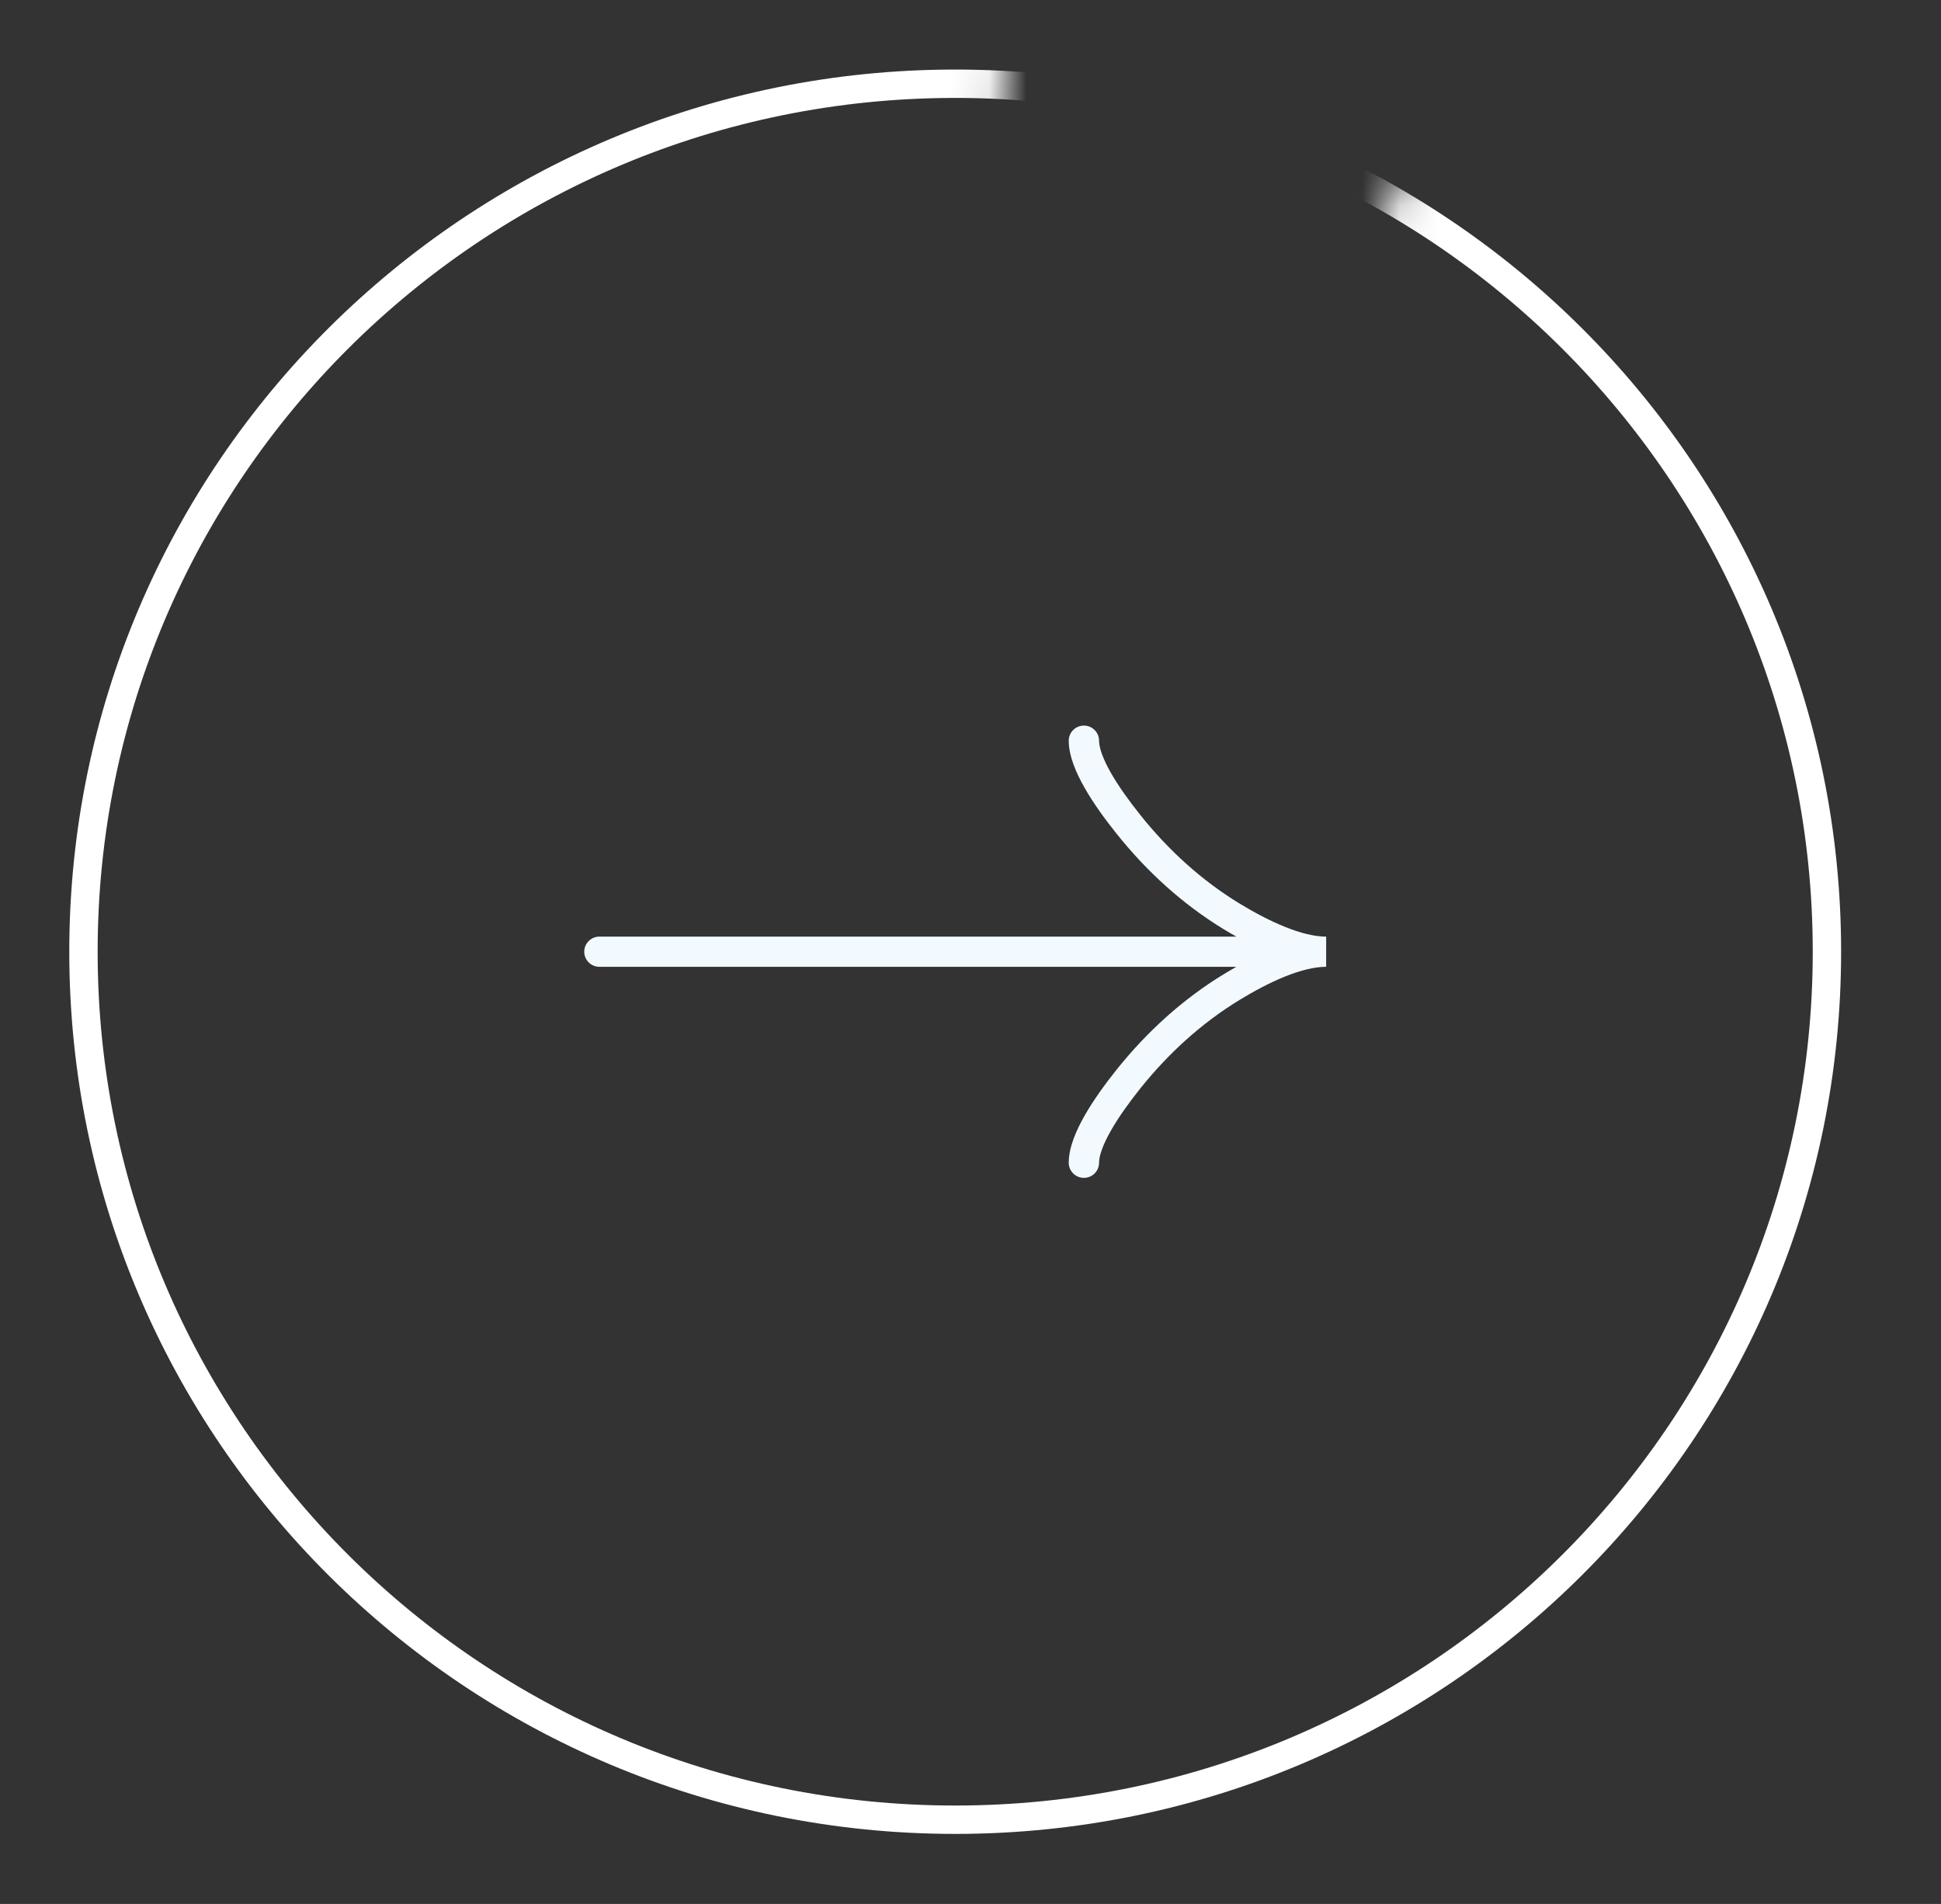 <svg width="52" height="51" viewBox="0 0 52 51" fill="none" xmlns="http://www.w3.org/2000/svg">
<rect x="0" y="0" width="52" height="51" fill="#333333" stroke="none"/>
<mask id="mask0_1_2" style="mask-type:alpha" maskUnits="userSpaceOnUse" x="0" y="0" width="52" height="51">
<path d="M38.36 3.473C43.78 6.589 47.862 11.577 49.832 17.491C51.802 23.405 51.522 29.833 49.045 35.555C46.569 41.277 42.068 45.894 36.398 48.531C30.727 51.167 24.282 51.639 18.285 49.857C12.288 48.075 7.157 44.163 3.866 38.863C0.575 33.563 -0.646 27.245 0.433 21.108C1.513 14.971 4.818 9.442 9.722 5.57C14.625 1.699 20.786 -0.245 27.035 0.107L25.59 25.493L38.36 3.473Z" fill="#D9D9D9"/>
</mask>
<g mask="url(#mask0_1_2)">
<path d="M25.59 48.744C38.488 48.744 48.944 38.334 48.944 25.493C48.944 12.652 38.488 2.243 25.59 2.243C12.692 2.243 2.236 12.652 2.236 25.493C2.236 38.334 12.692 48.744 25.59 48.744Z" stroke="white" stroke-width="0.76"/>
</g>
<path fillRule="evenodd" clipRule="evenodd" d="M29.038 31.551C29.262 31.551 29.444 31.37 29.444 31.147C29.444 30.959 29.546 30.663 29.764 30.281C29.973 29.914 30.258 29.52 30.552 29.152C31.3 28.218 32.19 27.405 33.206 26.786C33.591 26.551 34.01 26.326 34.42 26.16C34.835 25.993 35.215 25.897 35.528 25.897V25.089C35.215 25.089 34.835 24.994 34.421 24.826C34.011 24.661 33.592 24.436 33.205 24.201C32.19 23.582 31.3 22.77 30.552 21.834C30.258 21.466 29.973 21.073 29.763 20.706C29.546 20.325 29.444 20.029 29.444 19.84C29.444 19.617 29.262 19.436 29.038 19.436C28.814 19.436 28.632 19.617 28.632 19.84C28.632 20.25 28.828 20.701 29.058 21.105C29.296 21.523 29.61 21.953 29.917 22.336C30.717 23.338 31.677 24.217 32.782 24.89C32.892 24.957 33.006 25.024 33.123 25.089H16.058C15.834 25.089 15.652 25.27 15.652 25.493C15.652 25.716 15.834 25.897 16.058 25.897H33.123C33.006 25.963 32.892 26.03 32.782 26.097C31.677 26.77 30.717 27.649 29.917 28.649C29.61 29.033 29.296 29.464 29.058 29.882C28.828 30.286 28.632 30.737 28.632 31.147C28.632 31.37 28.814 31.551 29.038 31.551Z" fill="#F2FAFF"/>
</svg>
